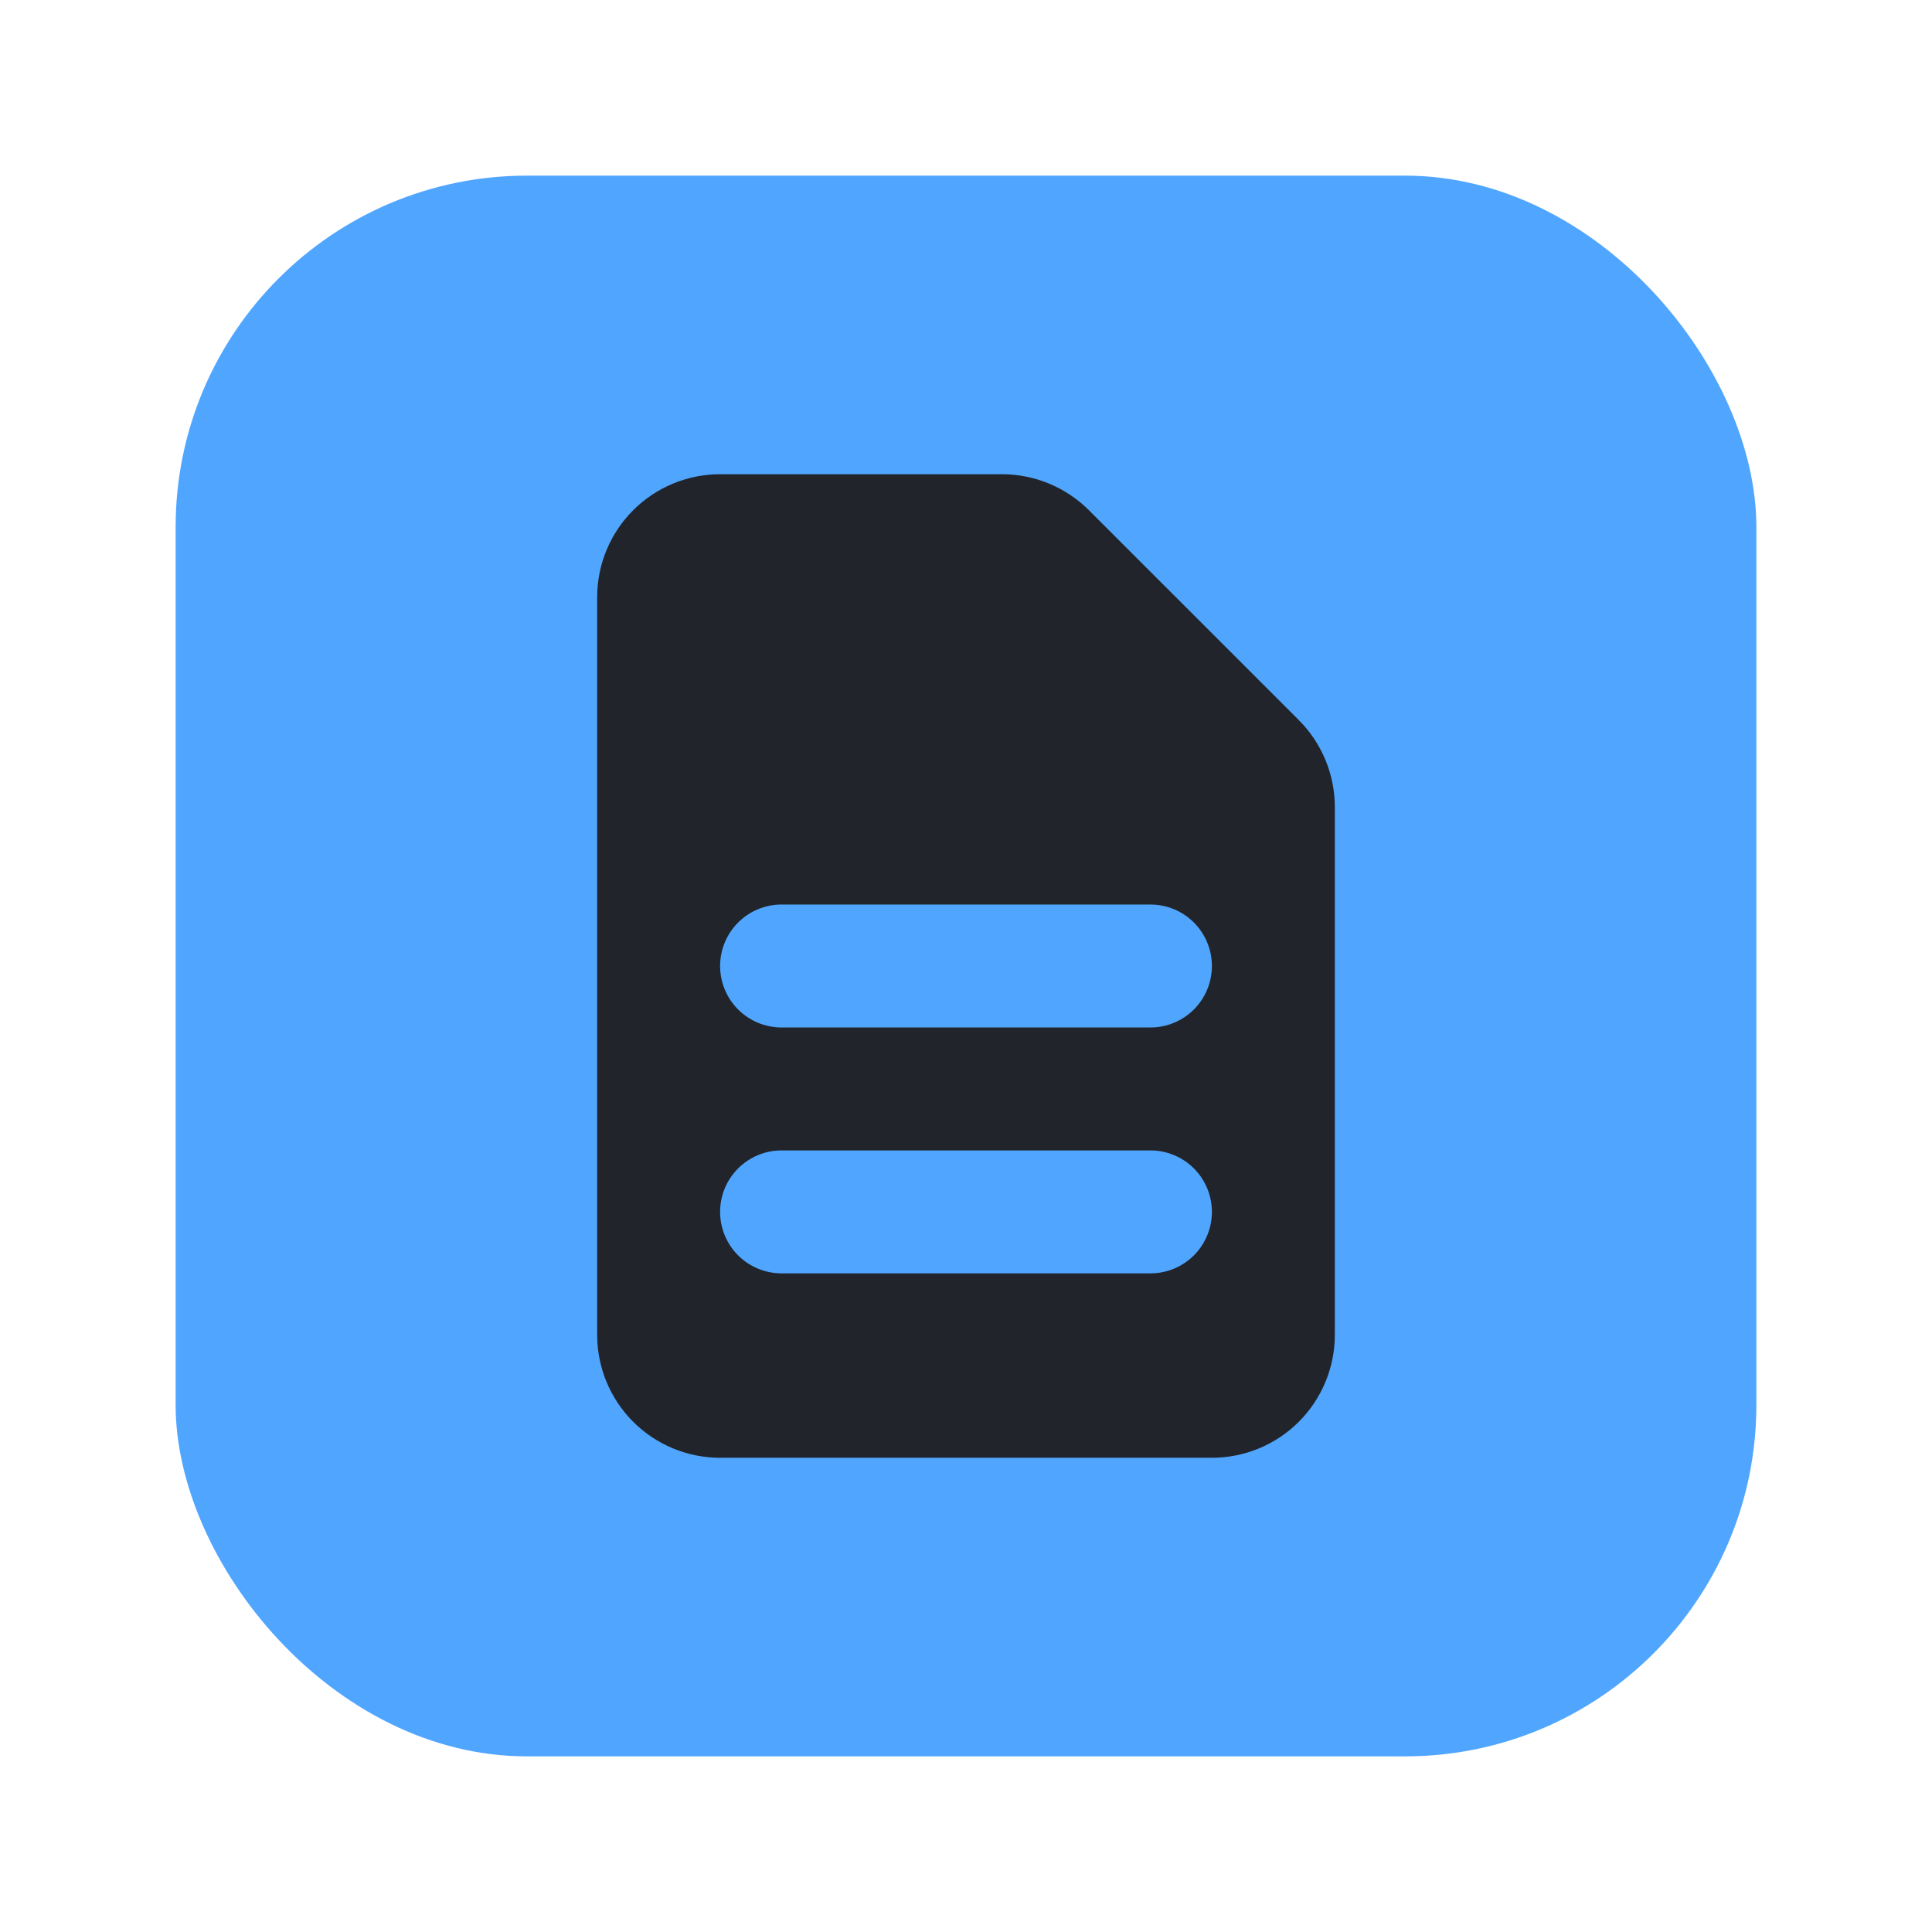 <svg width="22" height="22" viewBox="0 0 22 22" fill="none" xmlns="http://www.w3.org/2000/svg">
<rect x="2" y="2" width="18" height="18" rx="4" fill="#50A6FF"/>
<path fill-rule="evenodd" clip-rule="evenodd" d="M6.8 6.8C6.8 6.429 6.947 6.073 7.21 5.81C7.473 5.547 7.829 5.4 8.2 5.4H11.41C11.781 5.4 12.137 5.548 12.4 5.81L14.79 8.2C15.052 8.462 15.2 8.819 15.2 9.19V15.2C15.2 15.571 15.053 15.927 14.79 16.19C14.527 16.453 14.171 16.6 13.8 16.6H8.2C7.829 16.6 7.473 16.453 7.21 16.19C6.947 15.927 6.8 15.571 6.8 15.2V6.8ZM8.2 11C8.2 10.814 8.274 10.636 8.405 10.505C8.536 10.374 8.714 10.3 8.9 10.3H13.1C13.286 10.3 13.464 10.374 13.595 10.505C13.726 10.636 13.8 10.814 13.8 11C13.8 11.186 13.726 11.364 13.595 11.495C13.464 11.626 13.286 11.7 13.1 11.7H8.9C8.714 11.7 8.536 11.626 8.405 11.495C8.274 11.364 8.2 11.186 8.2 11ZM8.9 13.1C8.714 13.1 8.536 13.174 8.405 13.305C8.274 13.436 8.2 13.614 8.2 13.8C8.2 13.986 8.274 14.164 8.405 14.295C8.536 14.426 8.714 14.5 8.9 14.5H13.1C13.286 14.5 13.464 14.426 13.595 14.295C13.726 14.164 13.8 13.986 13.8 13.8C13.8 13.614 13.726 13.436 13.595 13.305C13.464 13.174 13.286 13.1 13.1 13.1H8.9Z" fill="#21252B"/>
</svg>
